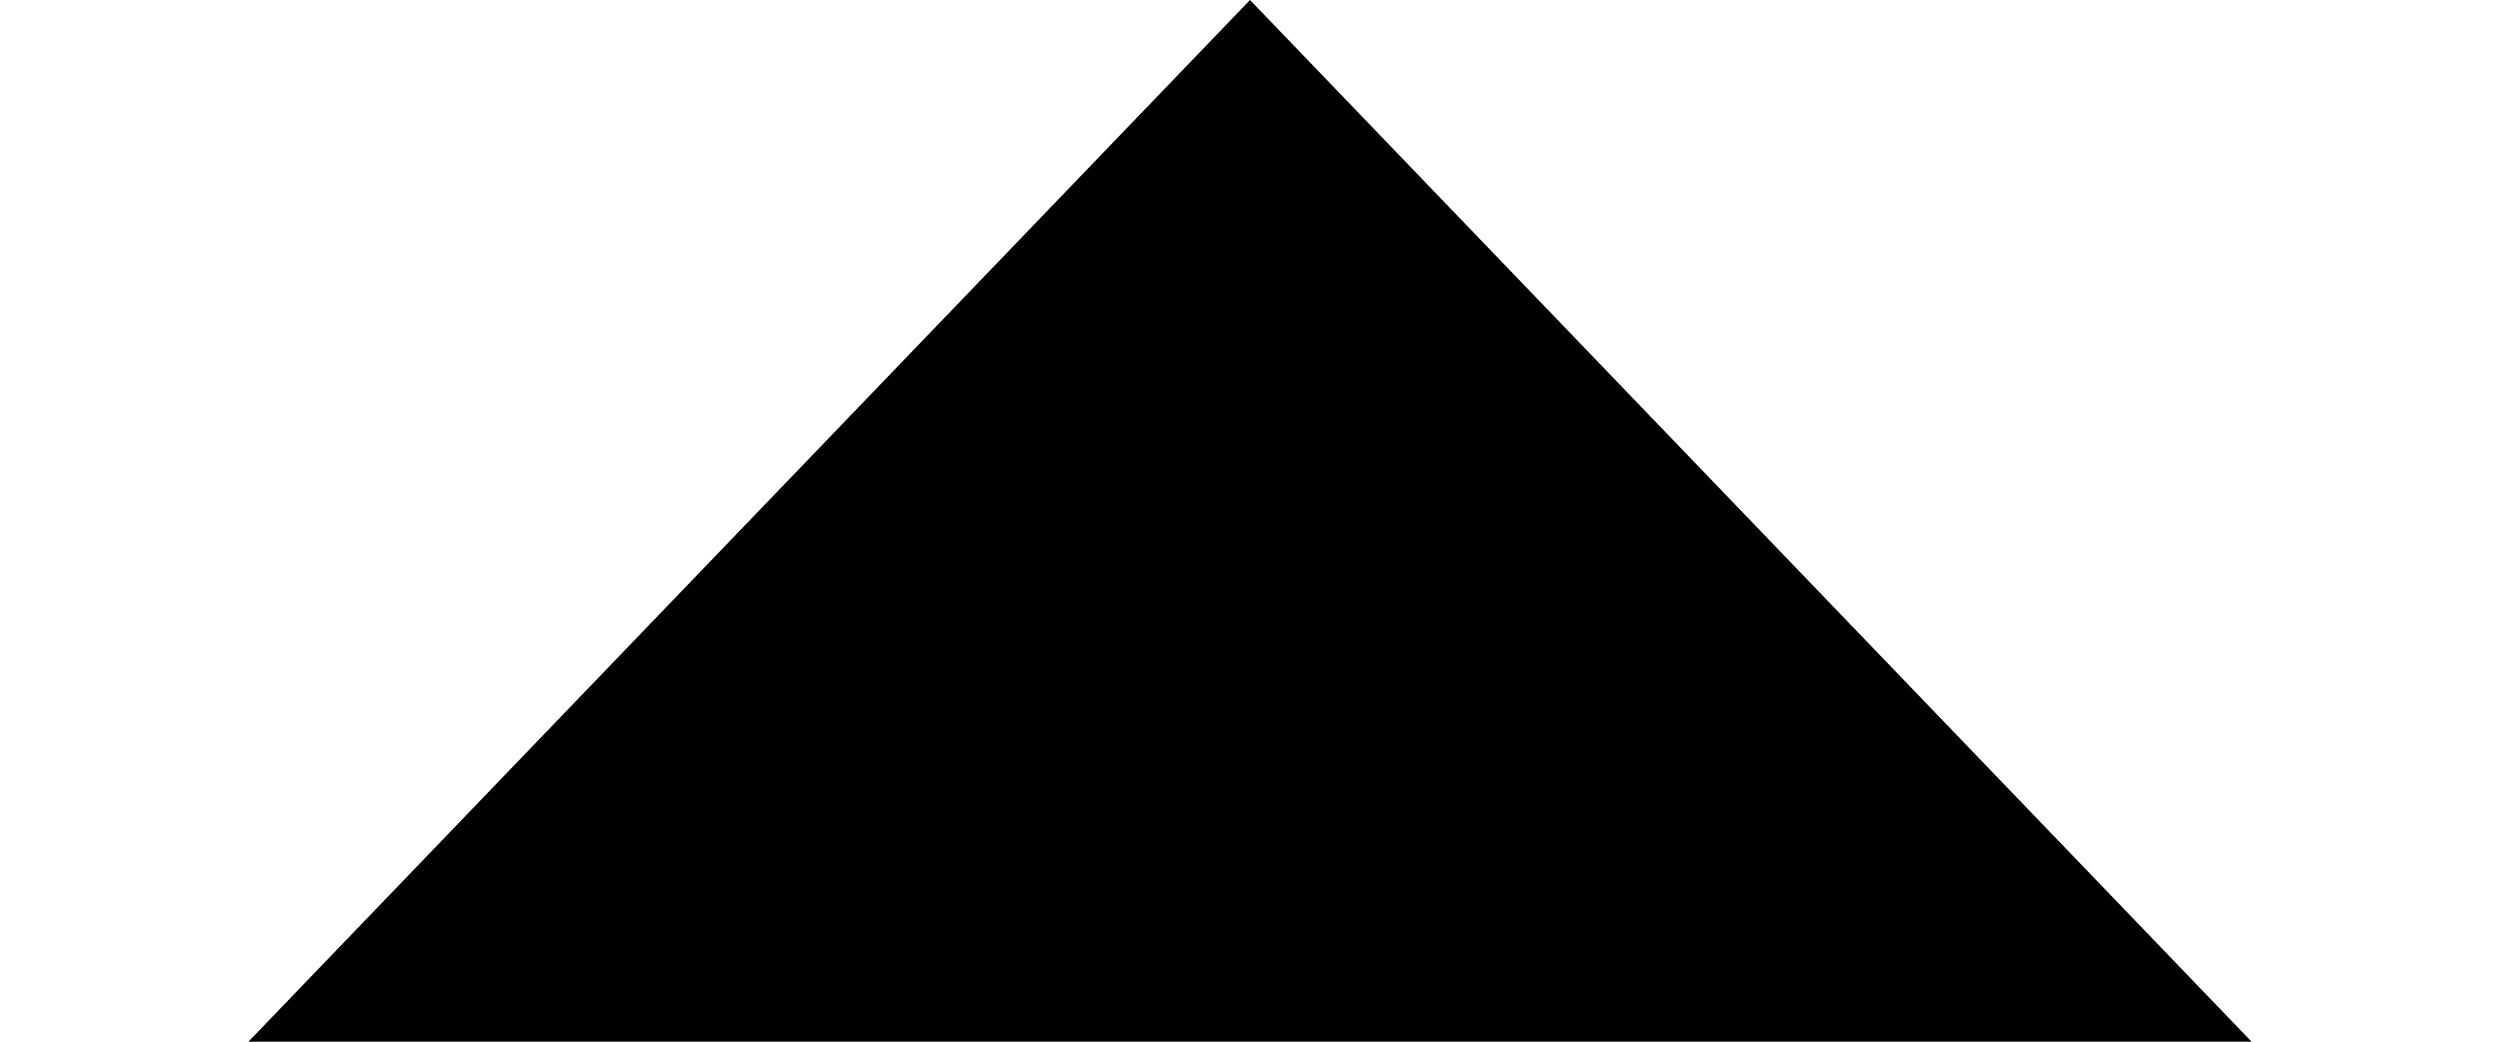 <?xml version="1.0" encoding="utf-8"?><svg width="12" height="5" version="1.1" id="Layer_1" xmlns="http://www.w3.org/2000/svg" xmlns:xlink="http://www.w3.org/1999/xlink" x="0px" y="0px" viewBox="0 0 122.88 63.9" style="enable-background:new 0 0 122.88 63.9" xml:space="preserve"><style type="text/css">.st0{fill-rule:evenodd;clip-rule:evenodd;}</style><g><polygon class="st0" points="61.44,0 122.88,63.9 0,63.9 61.44,0"/></g></svg>